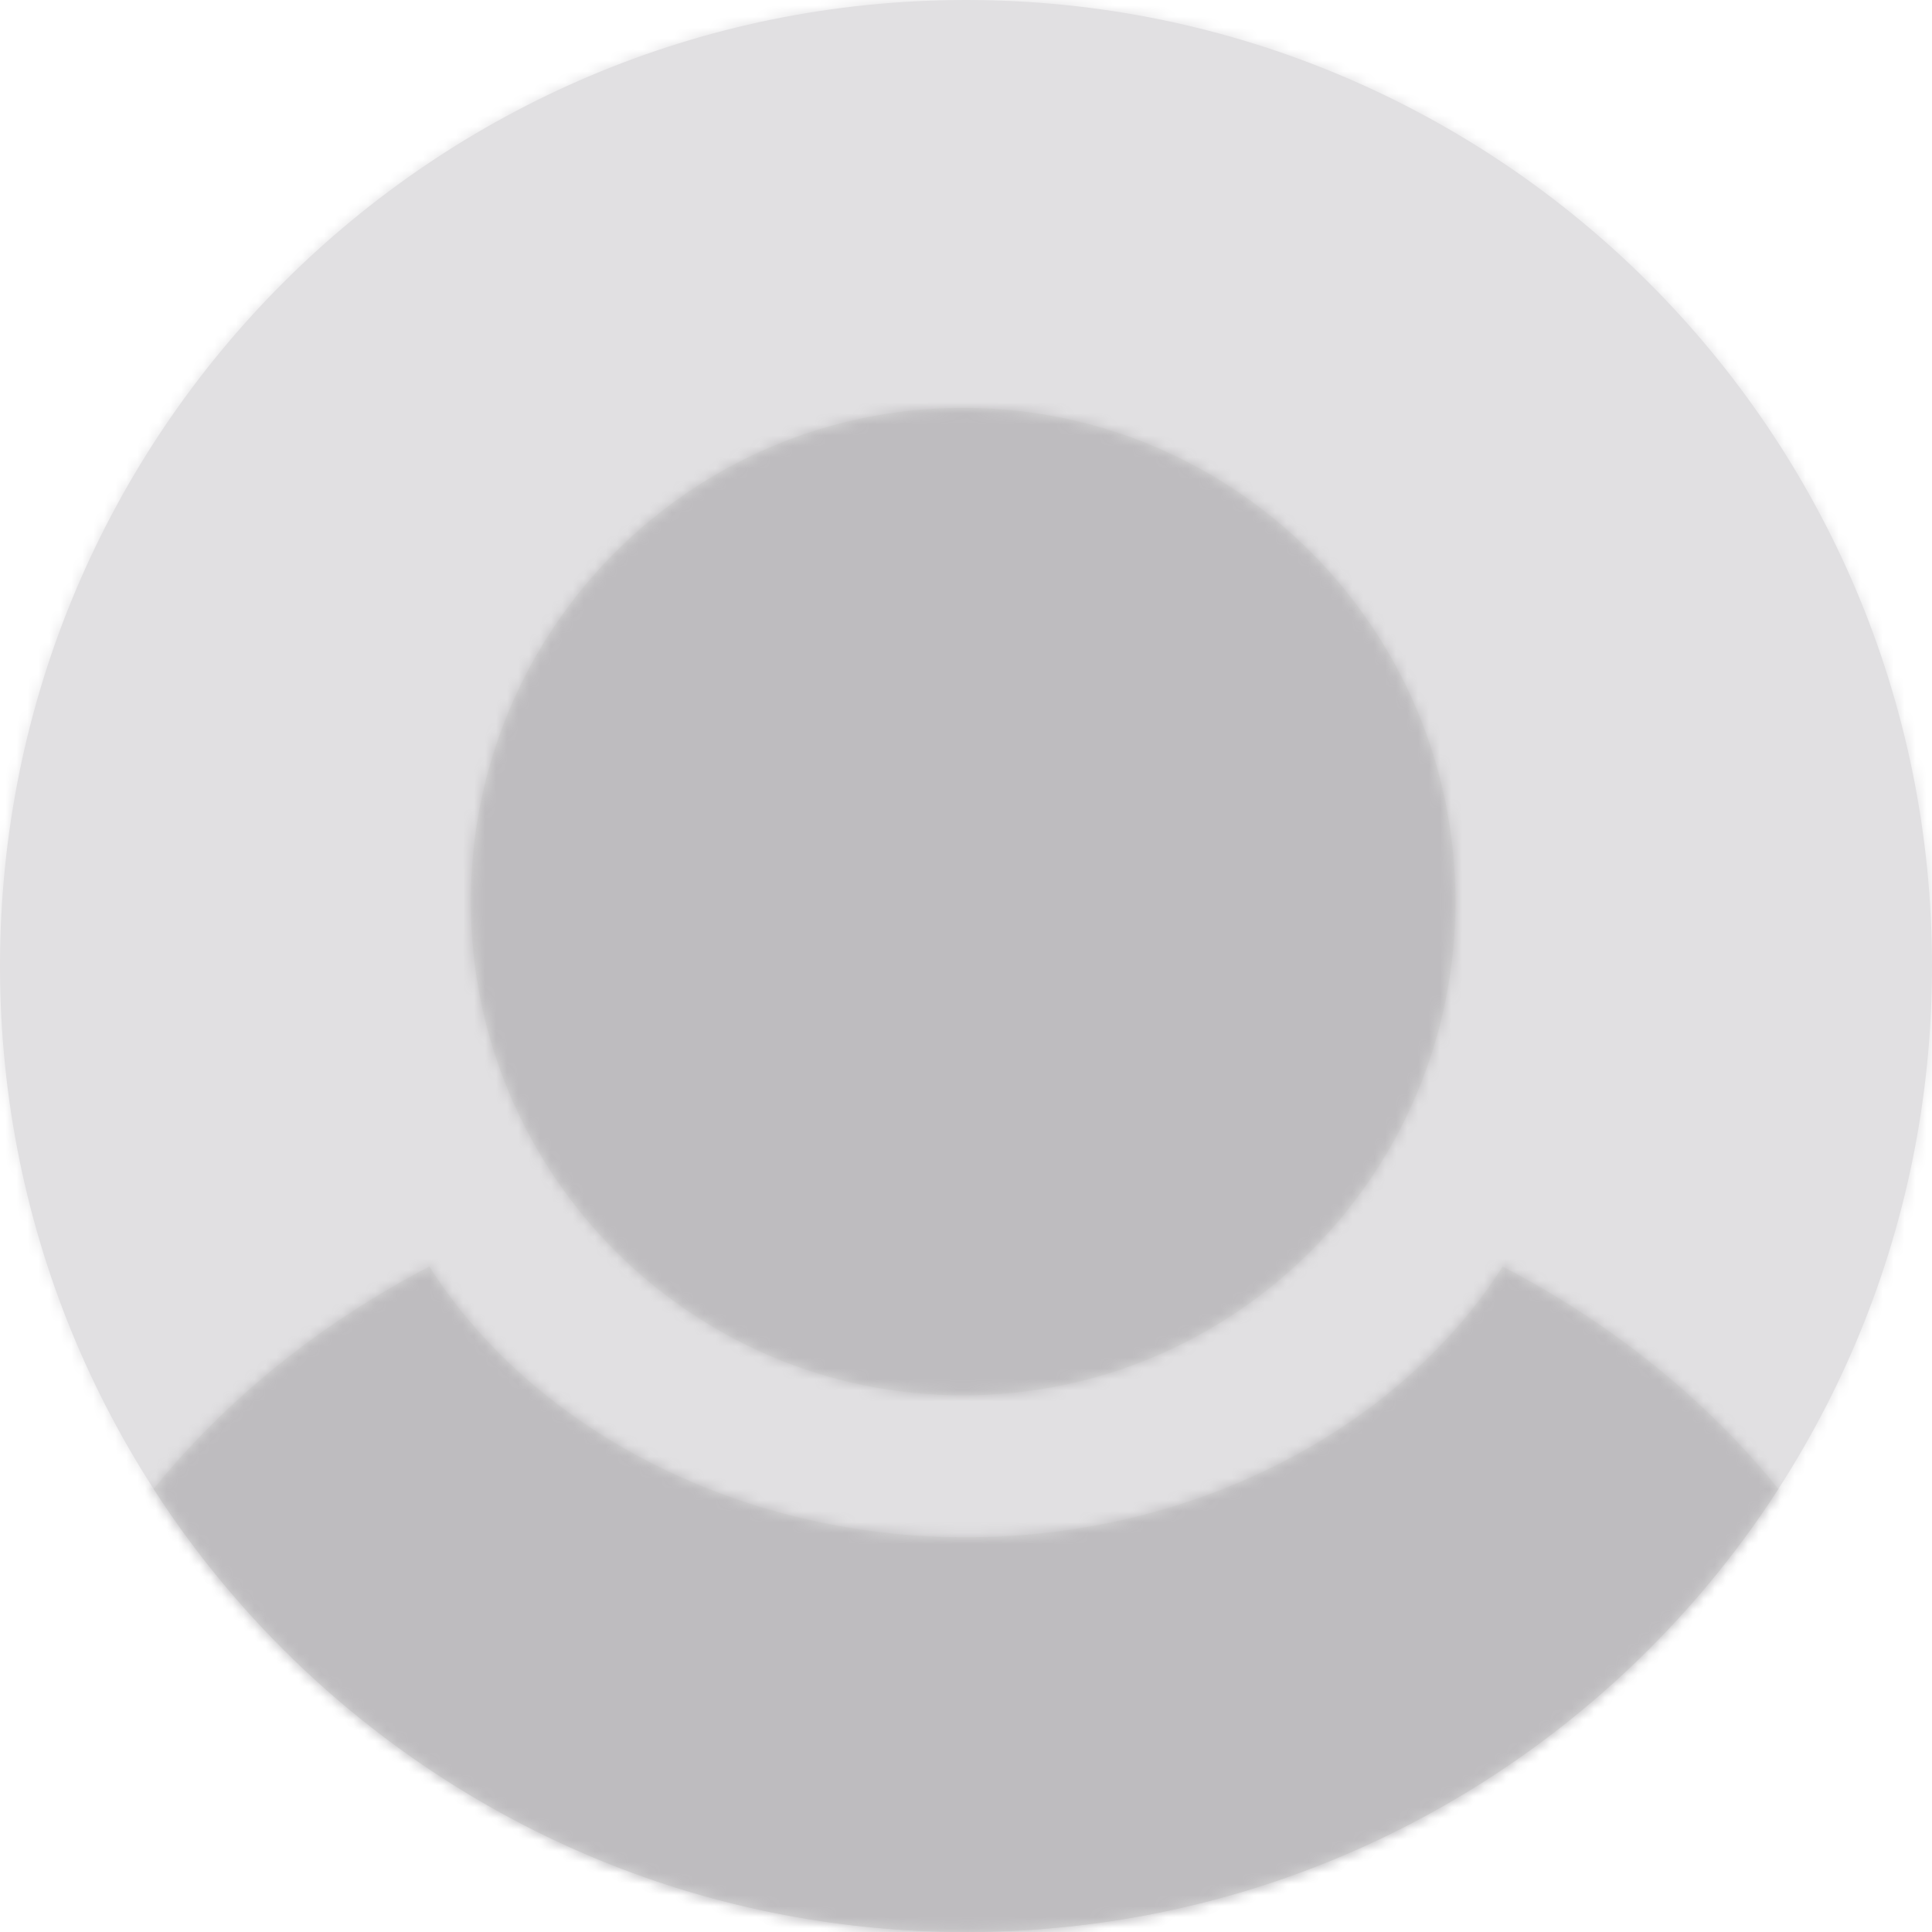 <?xml version="1.0" encoding="UTF-8" standalone="no"?>
<svg width="176px" height="176px" viewBox="0 0 176 176" version="1.1" xmlns="http://www.w3.org/2000/svg" xmlns:xlink="http://www.w3.org/1999/xlink" xmlns:sketch="http://www.bohemiancoding.com/sketch/ns">
    <!-- Generator: Sketch 3.5.2 (25235) - http://www.bohemiancoding.com/sketch -->
    <title>Page 1</title>
    <desc>Created with Sketch.</desc>
    <defs>
        <path id="path-1" d="M0,88 C0,136.601 39.399,176 88,176 C136.601,176 176,136.601 176,88 C176,39.401 136.601,0 88,0 C39.399,0 0,39.401 0,88 L0,88 Z"></path>
        <path d="M0.307,98.481 C15.971,122.766 43.263,138.844 74.311,138.844 C105.359,138.844 132.65,122.766 148.315,98.482 C141.718,90.313 133.111,83.388 123.2,78.222 C113.966,92.764 95.386,102.888 74.311,102.888 C53.236,102.888 34.656,92.764 25.422,78.222 C15.511,83.388 6.904,90.313 0.307,98.481 L0.307,98.481 Z M29.202,44.978 C29.202,69.817 49.282,89.956 74.049,89.956 C98.818,89.956 118.898,69.817 118.898,44.978 C118.898,20.136 98.818,0 74.049,0 C49.282,0 29.202,20.136 29.202,44.978 L29.202,44.978 Z" id="path-3"></path>
    </defs>
    <g id="Page-1" stroke="none" stroke-width="1" fill="none" fill-rule="evenodd" sketch:type="MSPage">
        <g sketch:type="MSLayerGroup">
            <g id="Group-3">
                <mask id="mask-2" sketch:name="Clip 2" fill="white">
                    <use xlink:href="#path-1"></use>
                </mask>
                <use id="Clip-2" fill="#E1E0E2" sketch:type="MSShapeGroup" xlink:href="#path-1"></use>
                <path d="M-9.778,-9.778 L185.778,-9.778 L185.778,185.778 L-9.778,185.778 L-9.778,-9.778 Z" id="Fill-1" fill="#E1E0E2" sketch:type="MSShapeGroup" mask="url(#mask-2)"></path>
            </g>
            <g id="Group-6" transform="translate(13.689, 37.156)">
                <mask id="mask-4" sketch:name="Clip 5" fill="white">
                    <use xlink:href="#path-3"></use>
                </mask>
                <use id="Clip-5" fill="#D8D8D8" sketch:type="MSShapeGroup" xlink:href="#path-3"></use>
                <path d="M-23.467,-9.778 L172.089,-9.778 L172.089,188.84 L-23.467,188.84 L-23.467,-9.778 Z" id="Fill-4" fill="#BEBCBF" sketch:type="MSShapeGroup" mask="url(#mask-4)"></path>
            </g>
        </g>
    </g>
</svg>